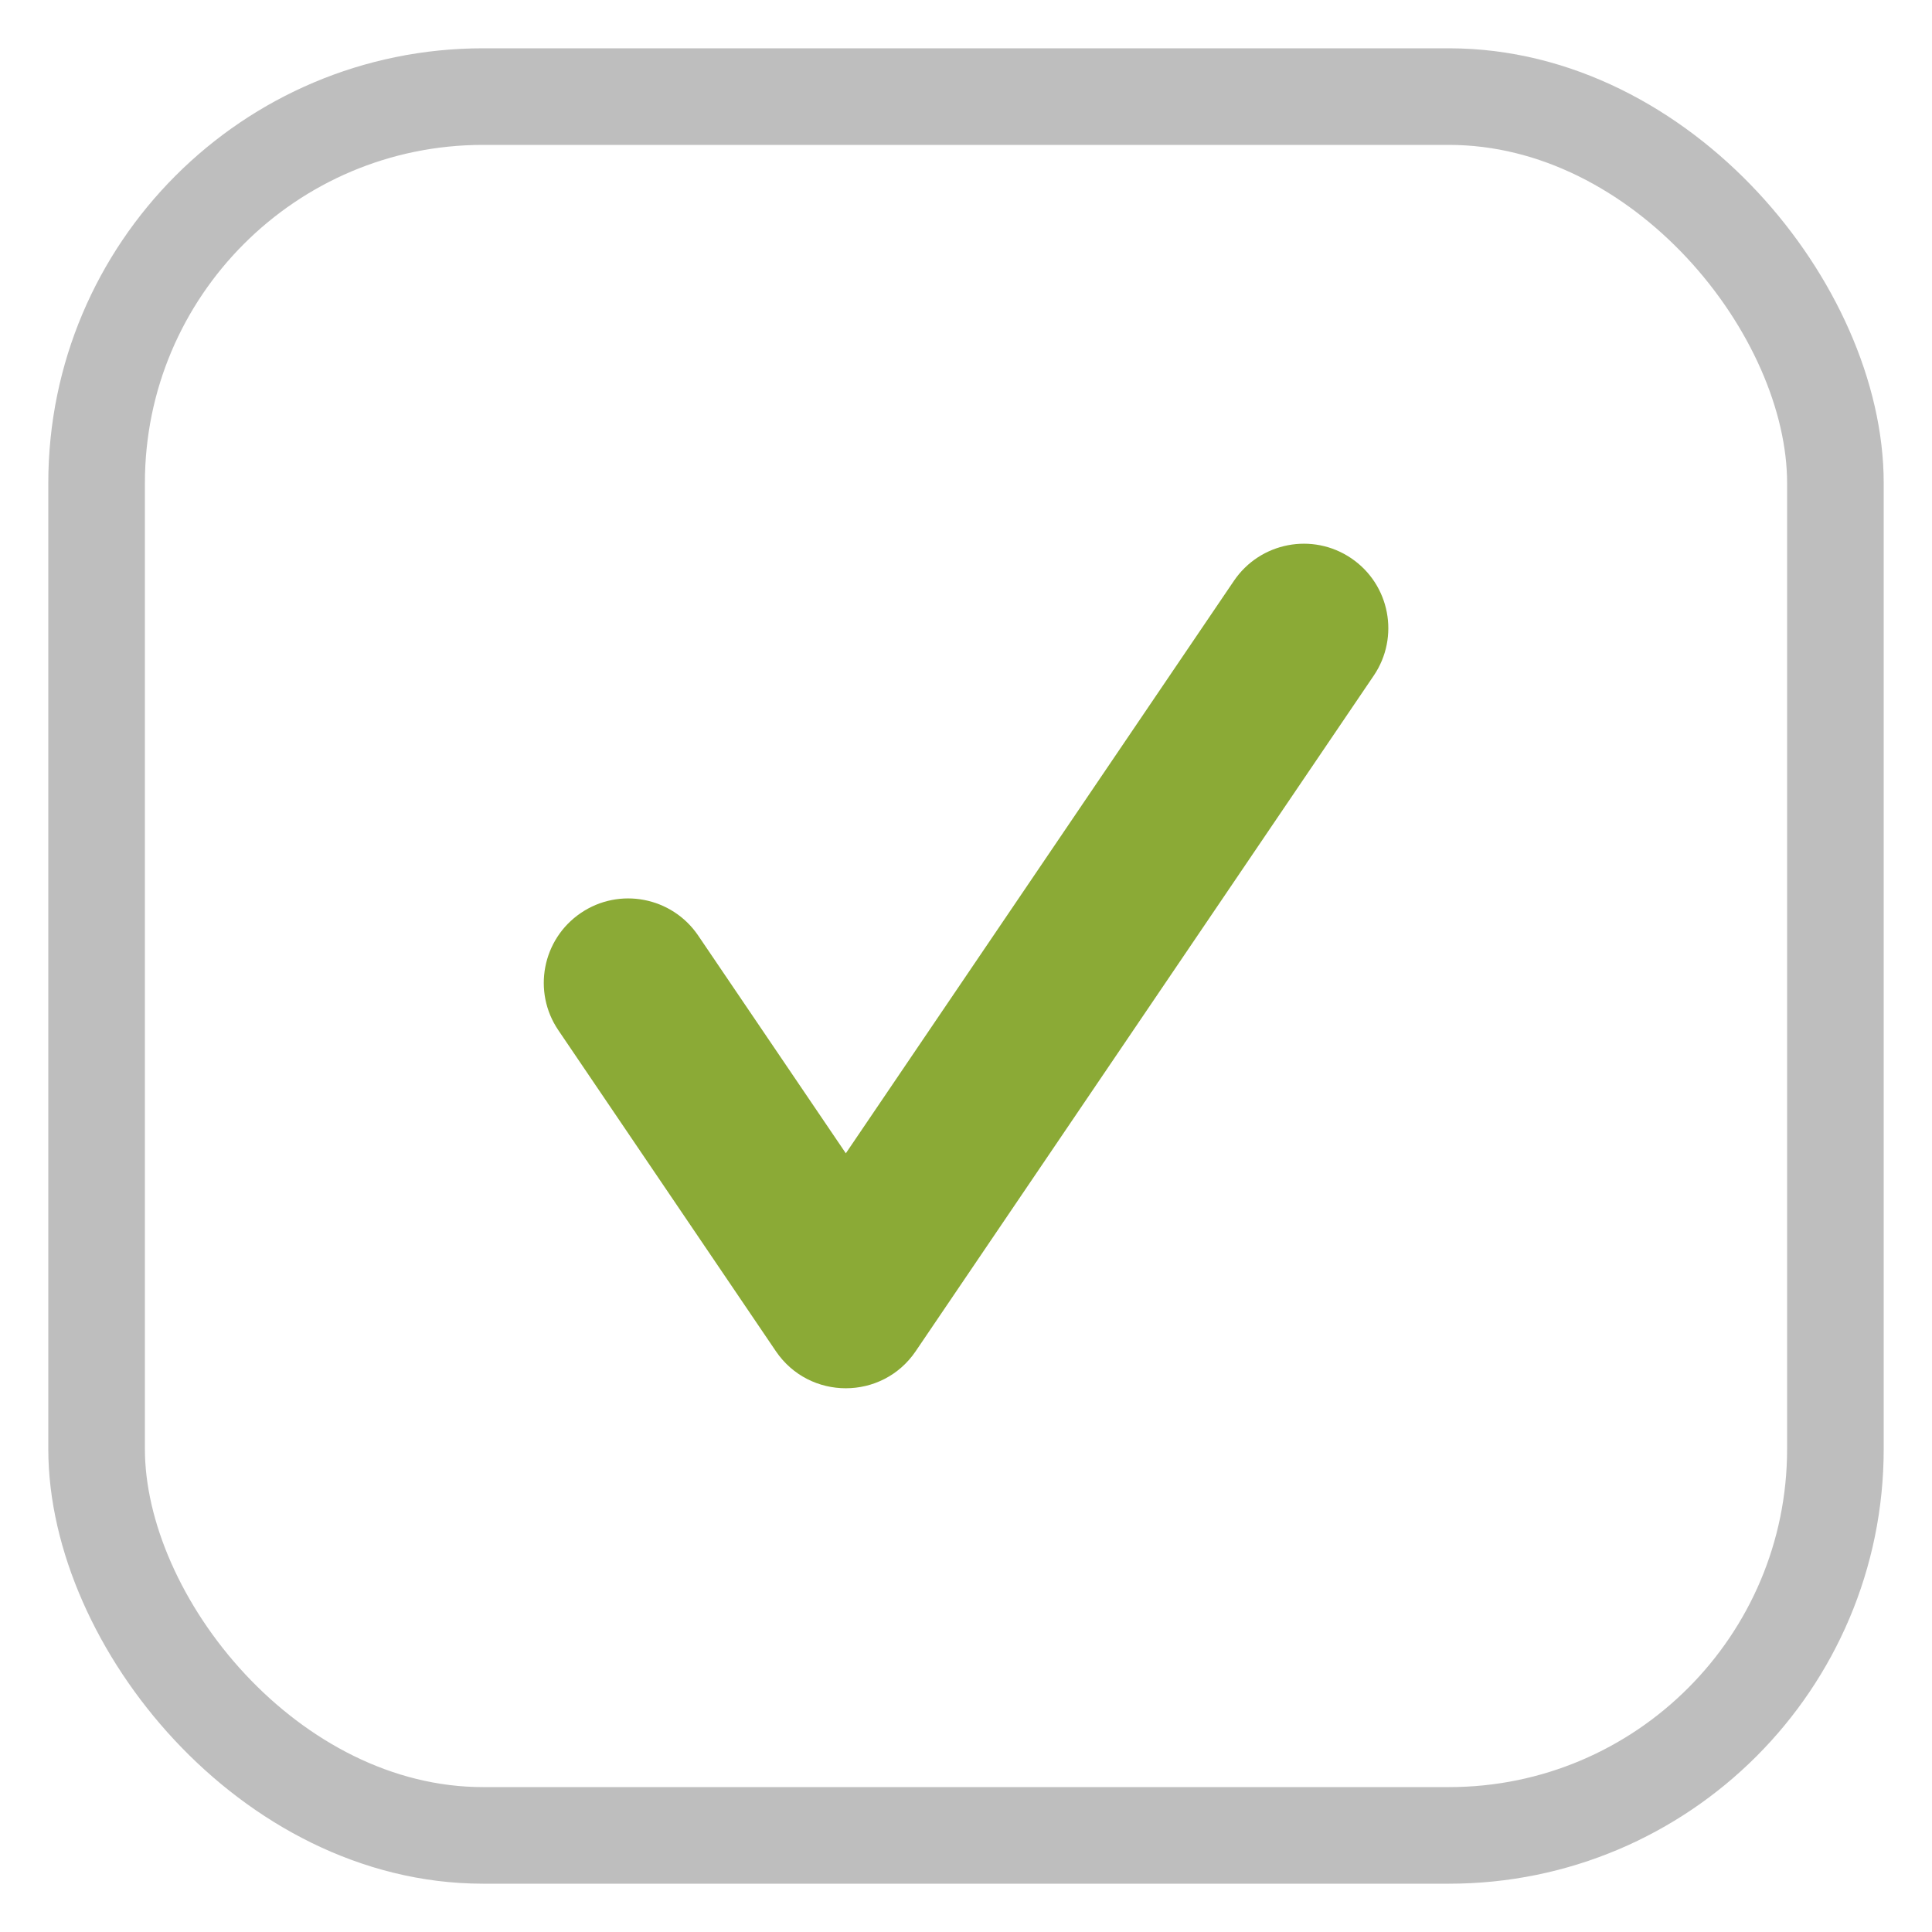 <svg width="20" height="20" viewBox="0 0 20 20" fill="none" xmlns="http://www.w3.org/2000/svg">
<rect x="1" y="1" width="18" height="18" rx="4" stroke="#7E7E7E" stroke-opacity="0.5"/>
<path d="M12.774 6.012C13.045 5.613 13.588 5.508 13.988 5.779C14.388 6.05 14.492 6.594 14.221 6.994L9.479 13.988C9.132 14.499 8.379 14.499 8.032 13.988L5.78 10.665C5.509 10.266 5.613 9.722 6.013 9.451C6.412 9.18 6.956 9.285 7.227 9.684L8.756 11.939L12.774 6.012Z" fill="#8BAA36"/>
</svg>
